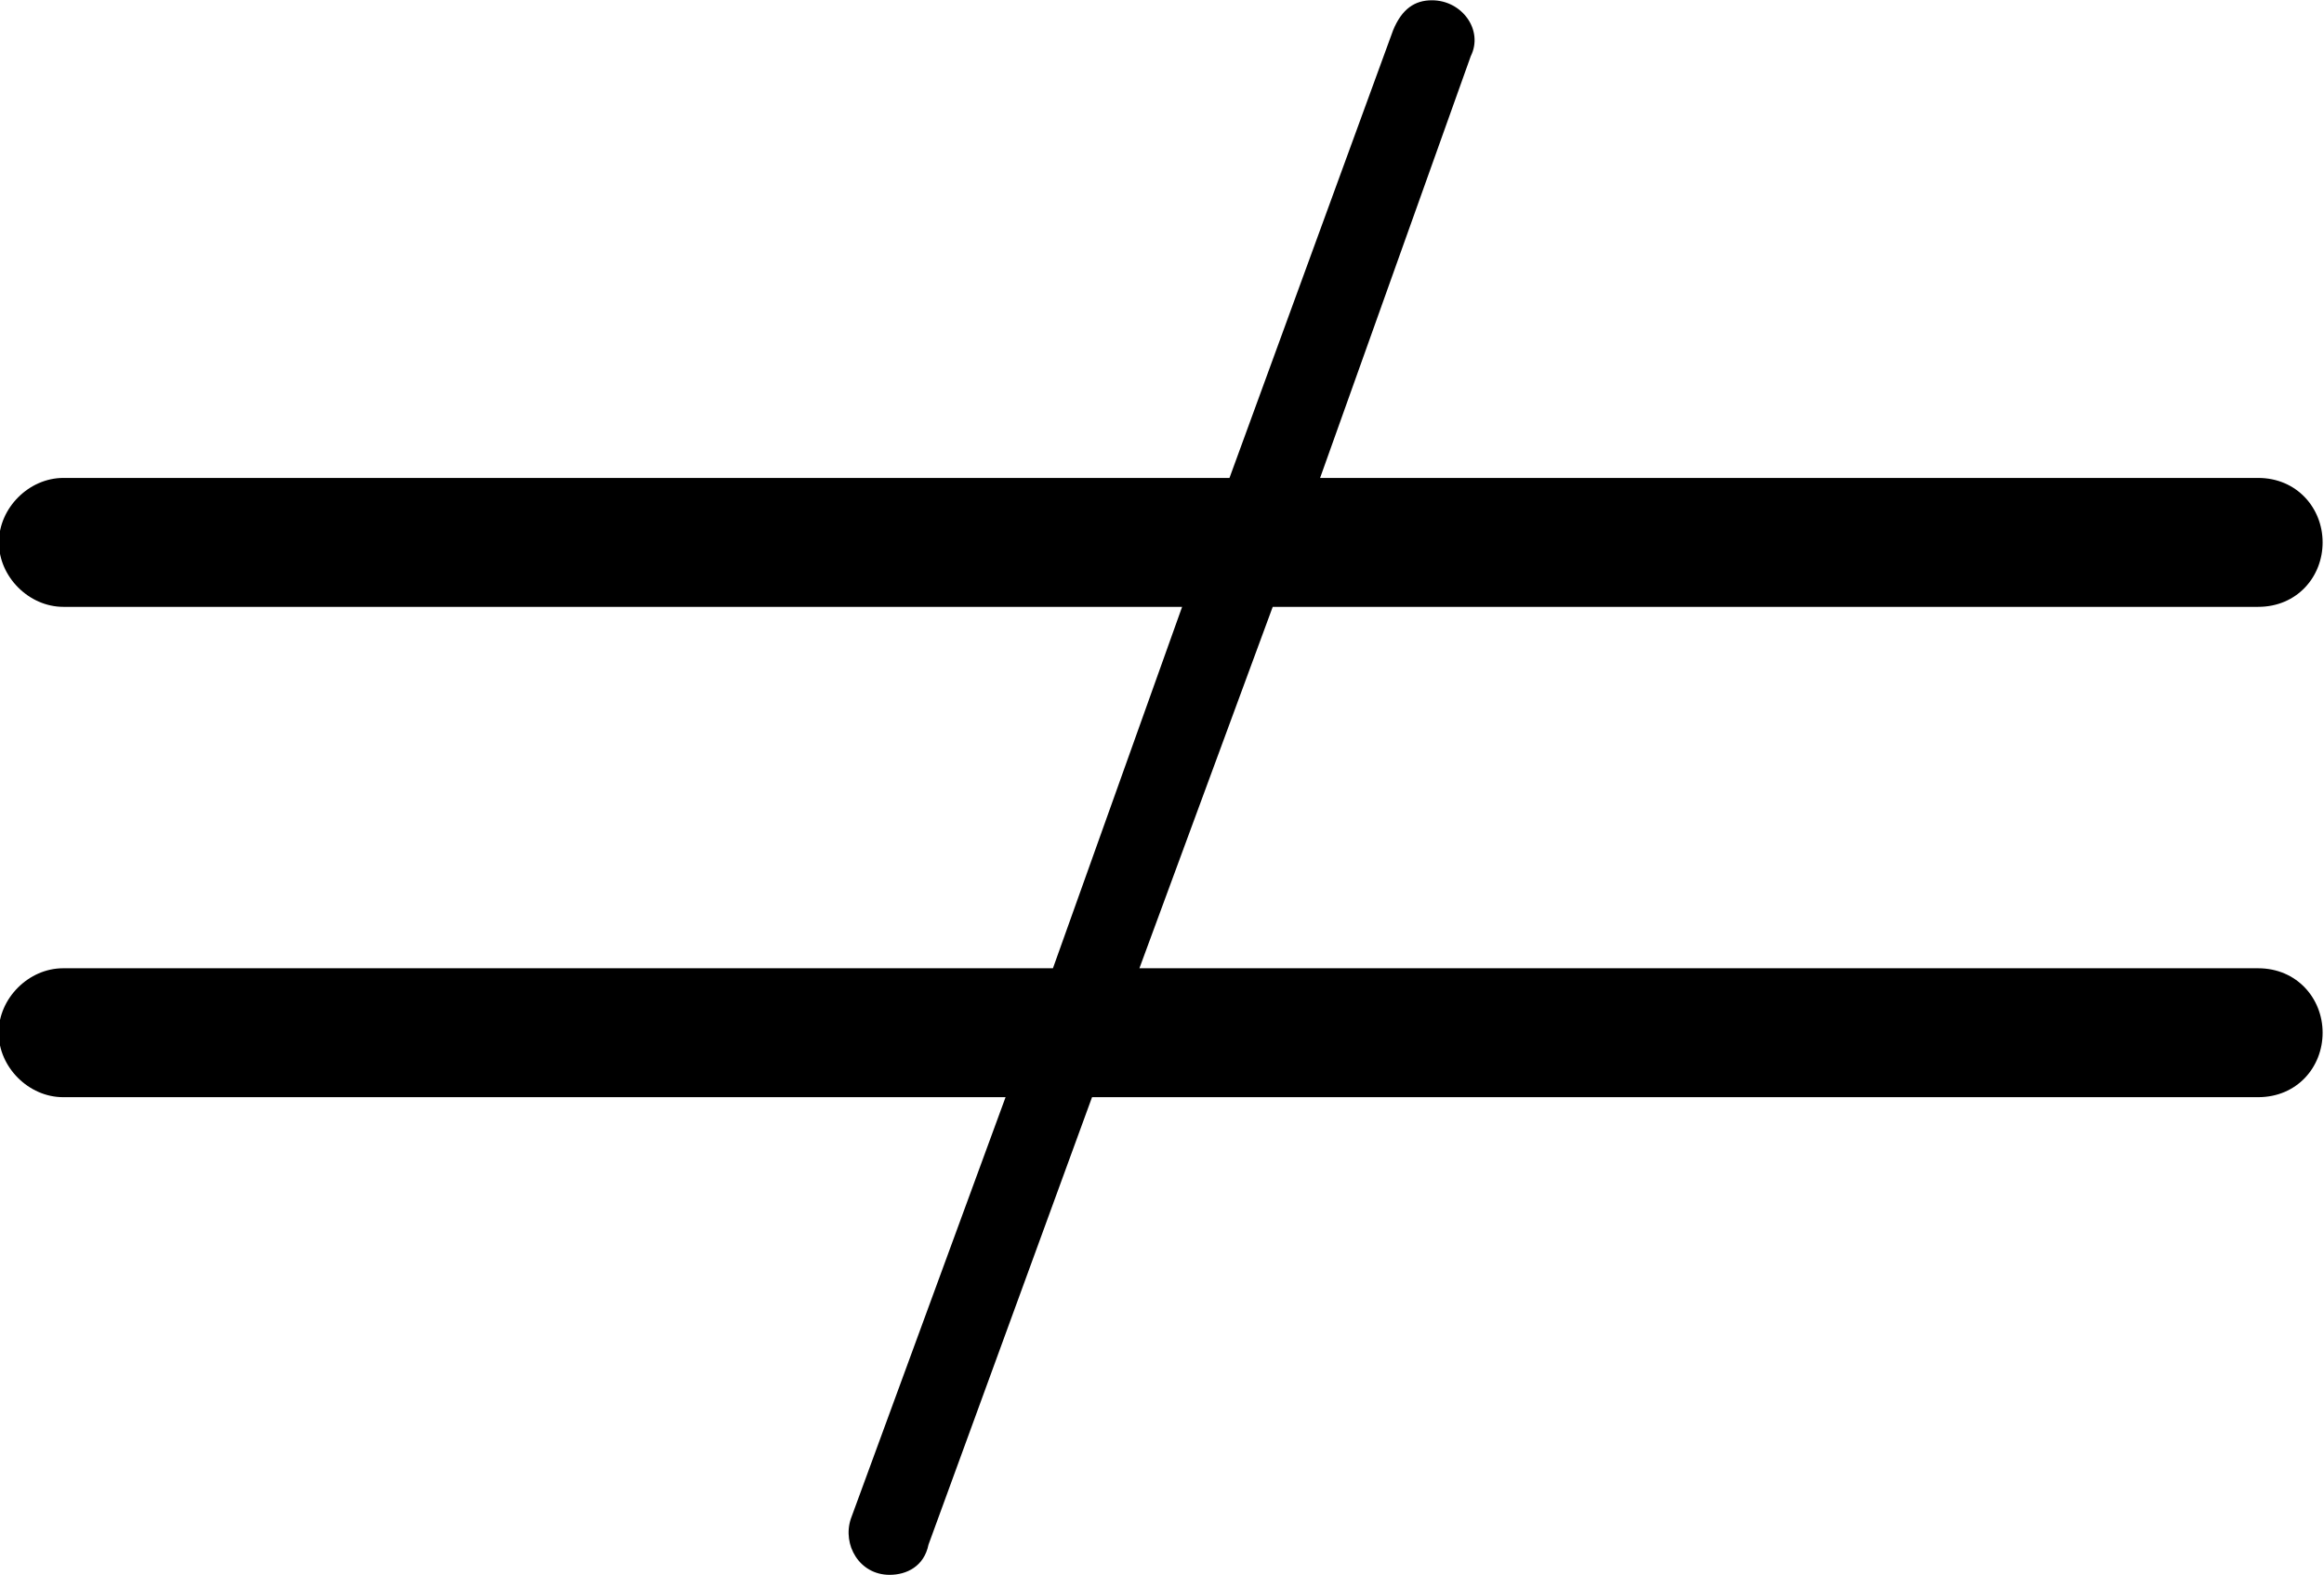 <?xml version="1.0" encoding="UTF-8"?>
<svg fill="#000000" width="8.438" height="5.719" version="1.1" viewBox="0 0 8.438 5.719" xmlns="http://www.w3.org/2000/svg" xmlns:xlink="http://www.w3.org/1999/xlink">
<defs>
<g id="a">
<path d="m3.969 0.203 0.594-1.625h4.234c0.141 0 0.234-0.109 0.234-0.234s-0.094-0.234-0.234-0.234h-4.062l0.484-1.312h3.578c0.141 0 0.234-0.109 0.234-0.234s-0.094-0.234-0.234-0.234h-3.406l0.547-1.531c0.047-0.094-0.031-0.203-0.141-0.203-0.062 0-0.109 0.031-0.141 0.109l-0.594 1.625h-4.234c-0.125 0-0.234 0.109-0.234 0.234s0.109 0.234 0.234 0.234h4.062l-0.469 1.312h-3.594c-0.125 0-0.234 0.109-0.234 0.234s0.109 0.234 0.234 0.234h3.422l-0.562 1.531c-0.031 0.094 0.031 0.203 0.141 0.203 0.062 0 0.125-0.031 0.141-0.109z"/>
</g>
</defs>
<g transform="translate(-149.31 -129.36)">
<use x="148.712" y="134.765" xlink:href="#a"/>
</g>
</svg>
